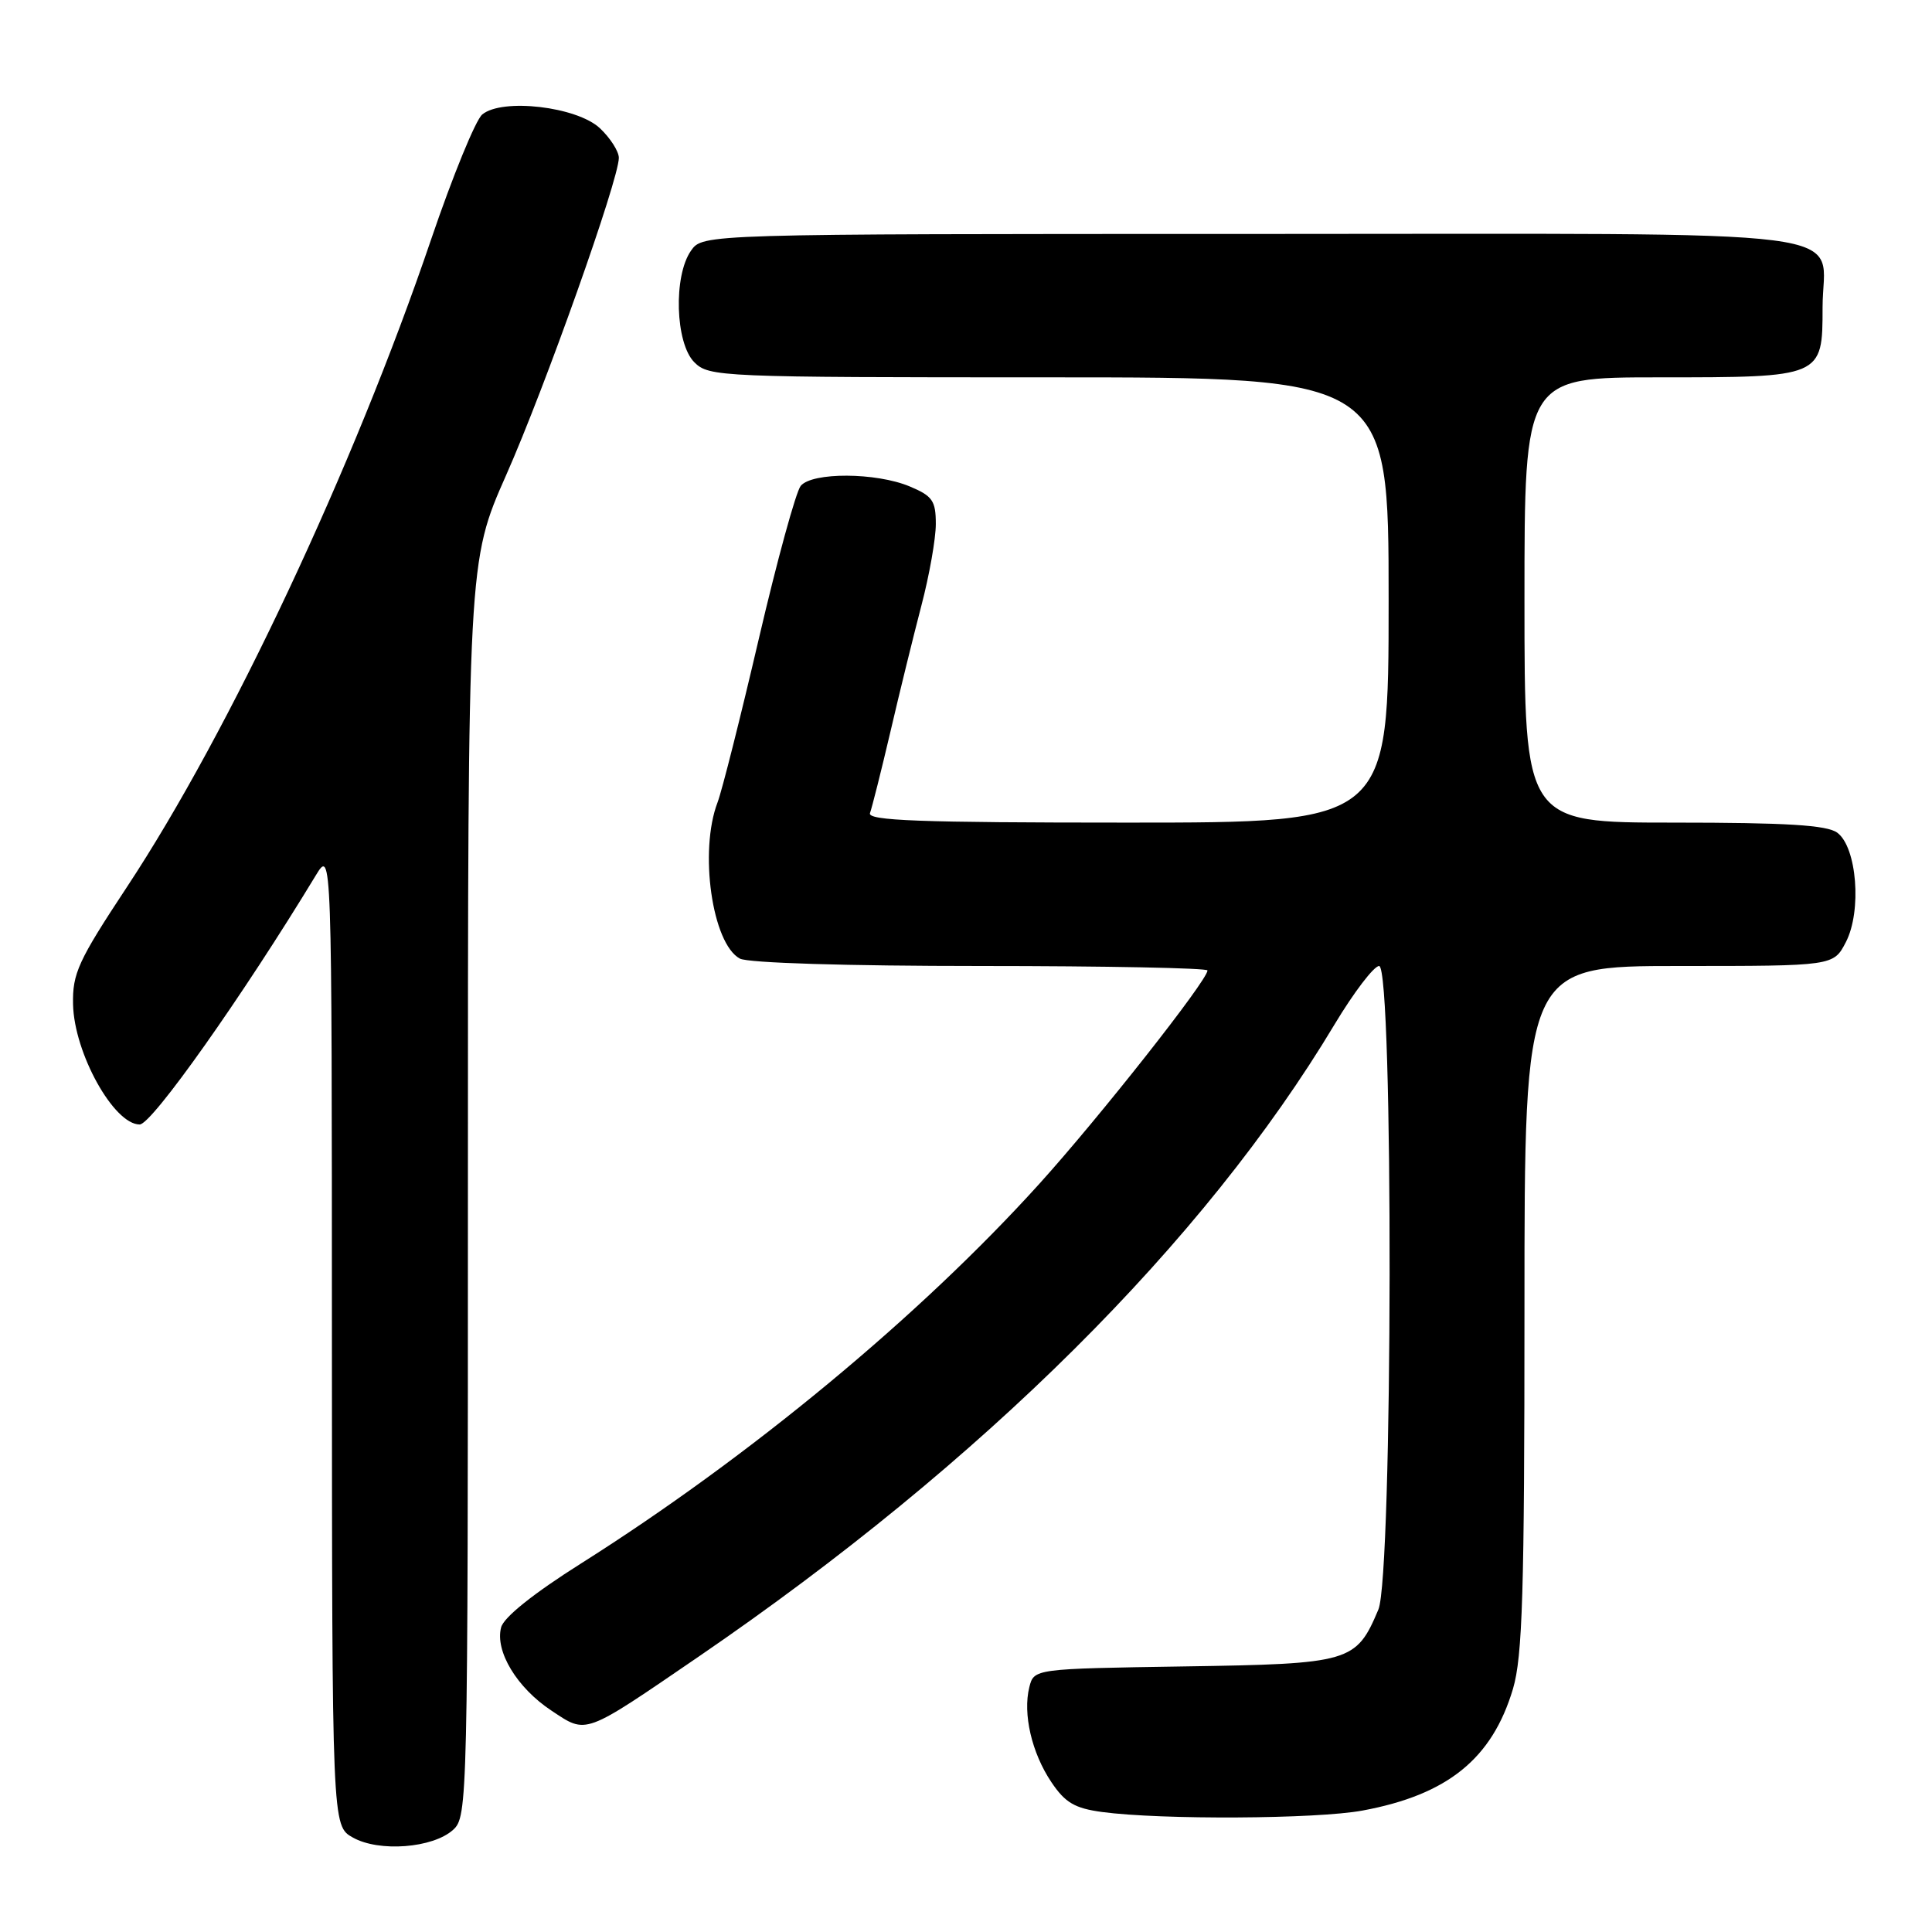 <?xml version="1.0" encoding="UTF-8" standalone="no"?>
<!DOCTYPE svg PUBLIC "-//W3C//DTD SVG 1.1//EN" "http://www.w3.org/Graphics/SVG/1.1/DTD/svg11.dtd" >
<svg xmlns="http://www.w3.org/2000/svg" xmlns:xlink="http://www.w3.org/1999/xlink" version="1.1" viewBox="0 0 256 256">
 <g >
 <path fill="currentColor"
d=" M 60.04 242.46 C 61.96 240.73 62.00 238.85 62.00 157.55 C 62.00 74.41 62.00 74.41 67.07 62.95 C 72.22 51.33 81.99 23.81 82.00 20.92 C 82.00 20.06 80.87 18.29 79.49 16.99 C 76.44 14.13 66.55 12.97 63.90 15.17 C 63.02 15.90 59.97 23.36 57.12 31.74 C 46.89 61.86 30.40 96.97 16.84 117.50 C 10.34 127.34 9.59 128.99 9.68 133.10 C 9.83 139.55 15.08 149.00 18.51 149.00 C 20.12 149.00 32.17 131.95 41.84 116.00 C 43.97 112.50 43.97 112.50 43.98 177.22 C 44.00 241.94 44.00 241.94 46.75 243.48 C 50.22 245.44 57.36 244.89 60.04 242.46 Z  M 180.53 239.91 C 191.82 237.82 197.72 233.04 200.48 223.77 C 201.74 219.50 202.00 211.02 202.00 173.32 C 202.00 128.00 202.00 128.00 222.47 128.00 C 242.95 128.00 242.95 128.00 244.59 124.83 C 246.72 120.71 246.05 112.24 243.44 110.33 C 242.07 109.33 236.73 109.00 221.81 109.00 C 202.00 109.00 202.00 109.00 202.00 79.50 C 202.00 50.00 202.00 50.00 219.81 50.00 C 241.49 50.00 241.50 50.00 241.50 40.73 C 241.50 30.01 249.19 31.00 165.93 31.00 C 93.11 31.00 93.11 31.00 91.56 33.22 C 89.21 36.57 89.48 45.48 92.00 48.00 C 93.94 49.94 95.33 50.00 139.00 50.00 C 184.00 50.00 184.00 50.00 184.00 79.50 C 184.00 109.00 184.00 109.00 149.39 109.00 C 121.76 109.00 114.88 108.74 115.28 107.73 C 115.54 107.02 116.76 102.19 117.98 96.98 C 119.19 91.76 121.05 84.23 122.09 80.24 C 123.14 76.25 124.00 71.38 124.00 69.44 C 124.00 66.34 123.56 65.72 120.53 64.45 C 116.08 62.59 107.62 62.55 106.10 64.38 C 105.47 65.14 102.97 74.25 100.55 84.63 C 98.13 95.01 95.67 104.77 95.08 106.32 C 92.61 112.77 94.36 125.05 98.04 127.02 C 99.12 127.60 112.24 128.00 129.93 128.00 C 146.47 128.00 160.00 128.27 160.00 128.59 C 160.00 129.89 145.70 148.03 137.71 156.87 C 121.88 174.38 99.35 193.04 76.97 207.18 C 70.71 211.13 66.74 214.30 66.40 215.64 C 65.57 218.80 68.50 223.64 73.06 226.66 C 77.81 229.80 77.19 230.03 92.62 219.48 C 130.16 193.79 159.56 164.57 176.83 135.75 C 179.39 131.49 182.05 128.00 182.74 128.00 C 184.66 128.00 184.56 208.74 182.64 213.28 C 179.69 220.26 178.97 220.47 156.90 220.81 C 137.01 221.12 137.01 221.12 136.39 223.56 C 135.51 227.10 136.71 232.27 139.31 236.14 C 141.14 238.87 142.41 239.61 146.03 240.10 C 153.87 241.15 174.43 241.04 180.53 239.91 Z "/>
</g>
</svg>